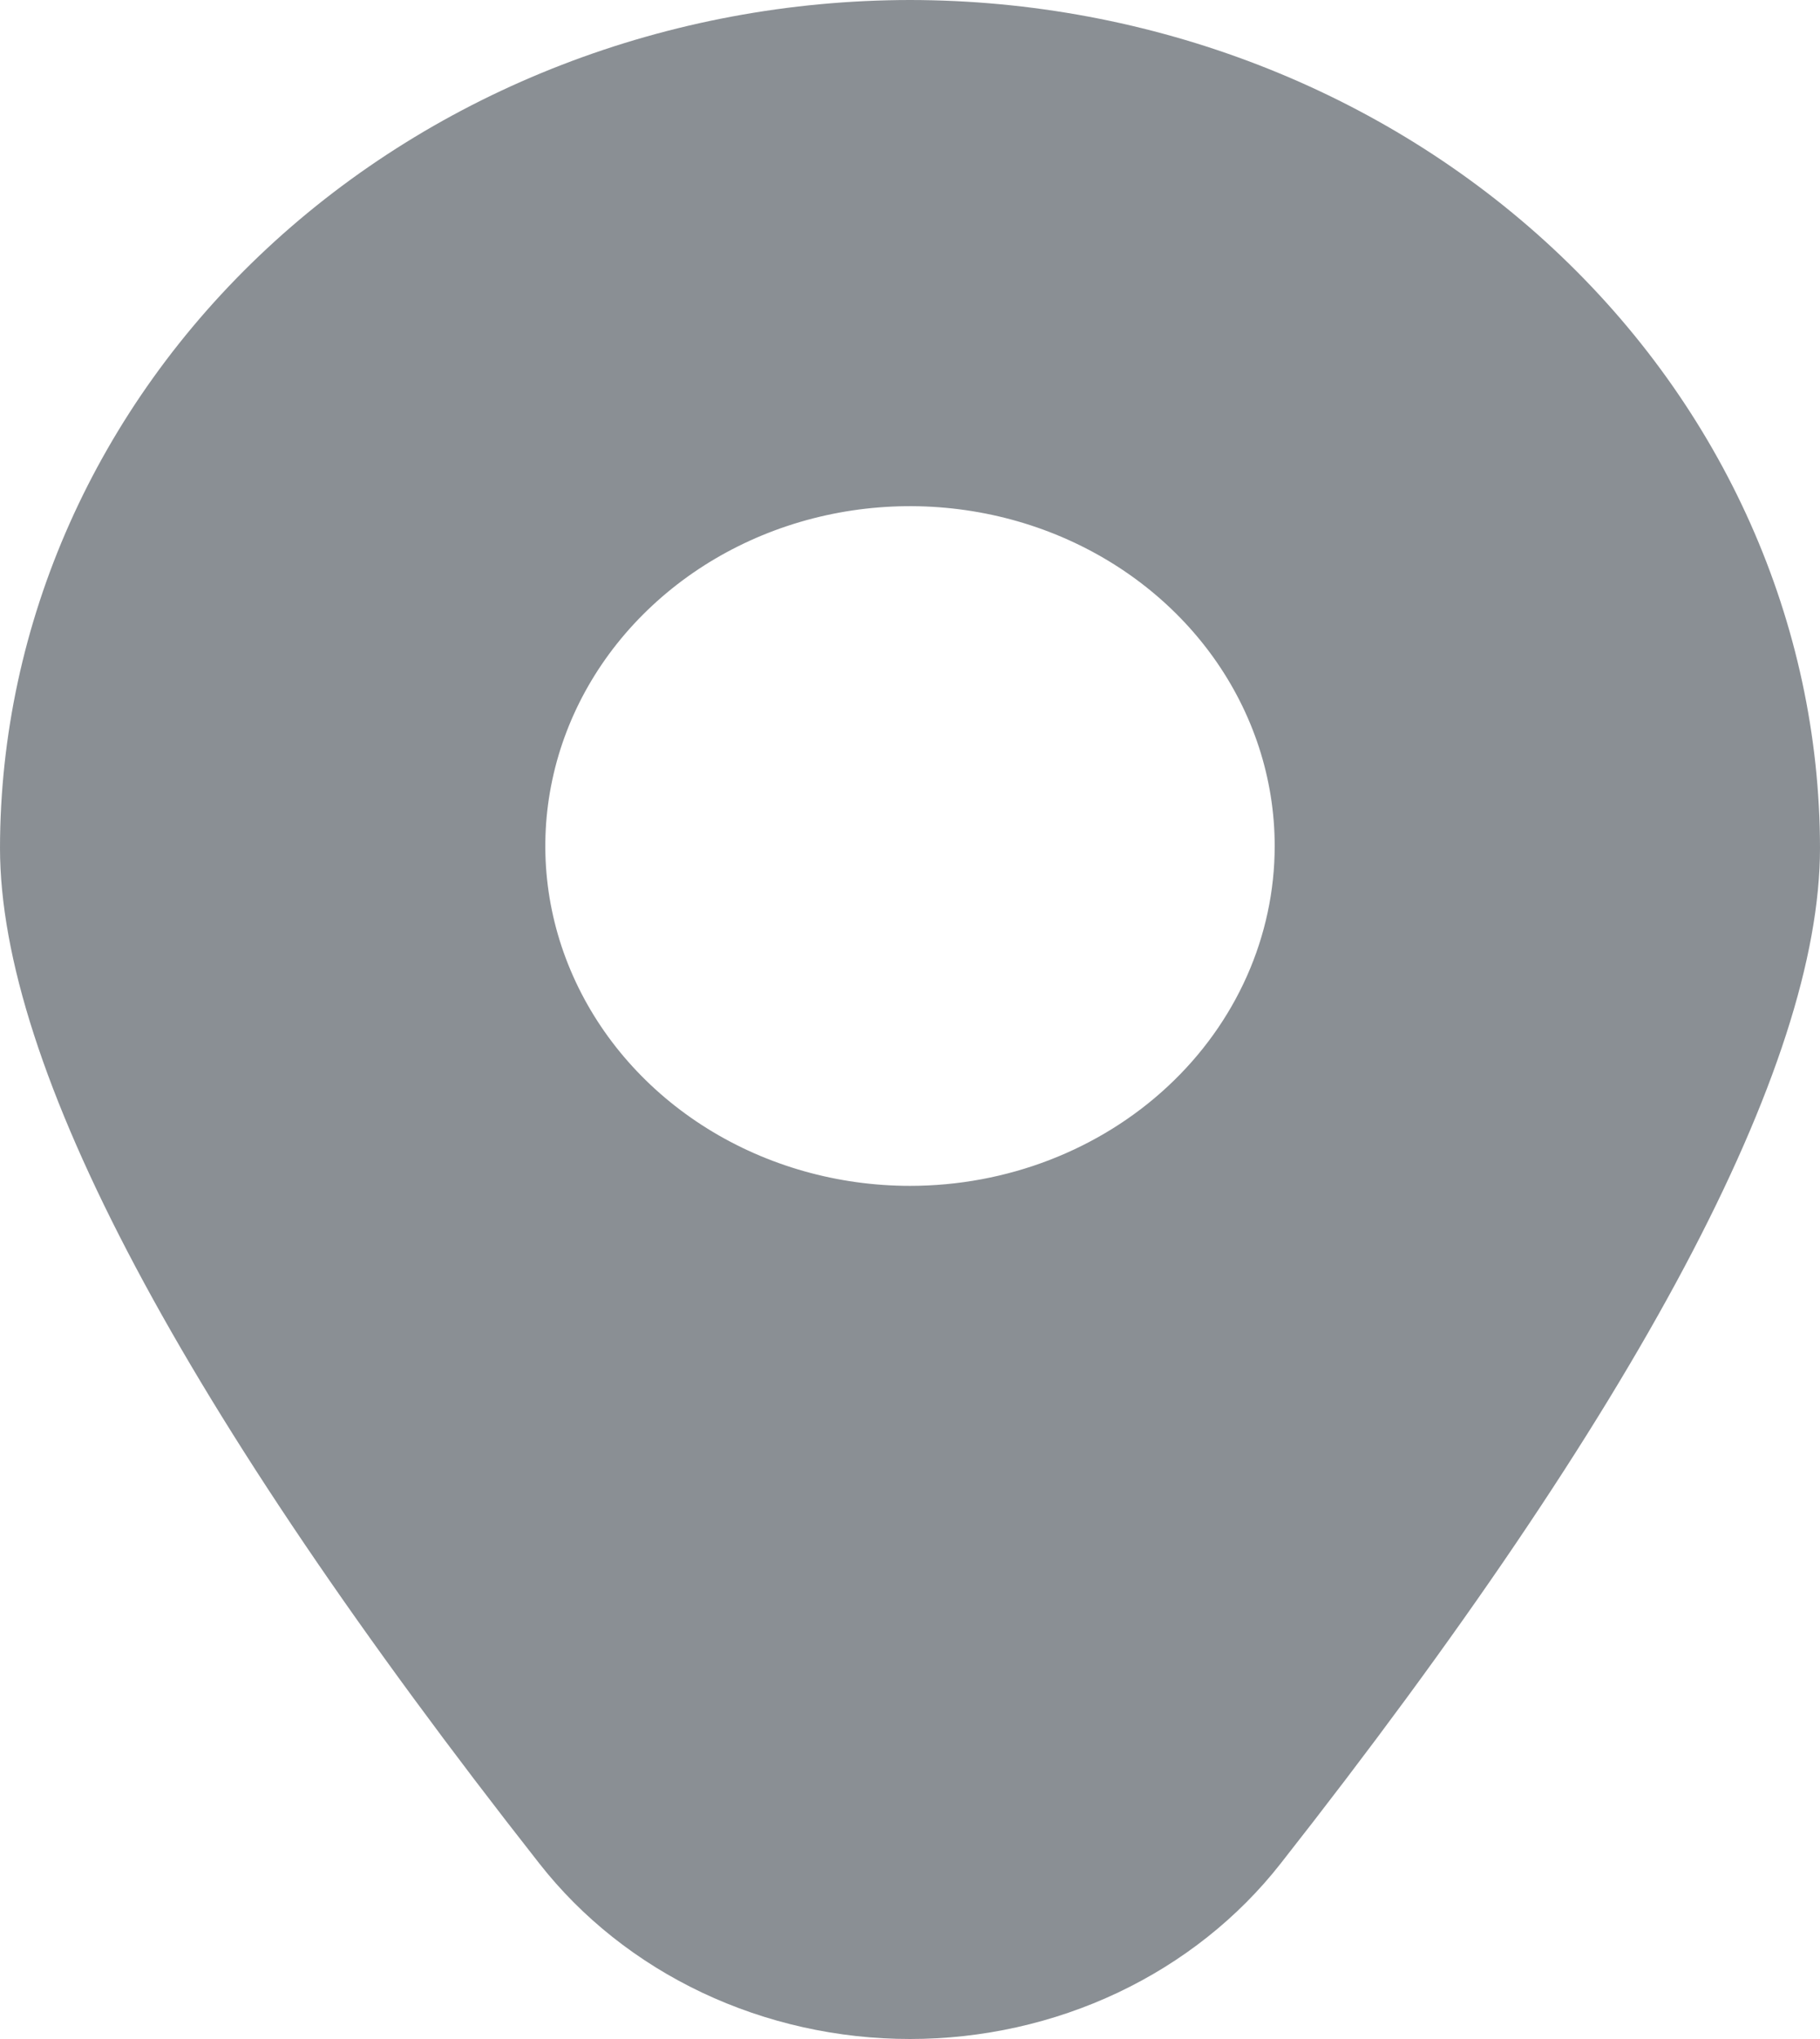 <svg width="50" height="56" viewBox="0 0 50 56" fill="none" xmlns="http://www.w3.org/2000/svg">
<path d="M25 0C18.372 0.007 12.018 2.462 7.331 6.828C2.645 11.193 0.008 17.113 0 23.287C0 29.283 4.984 38.668 14.816 51.179C15.986 52.673 17.518 53.888 19.288 54.726C21.058 55.563 23.015 56 25 56C26.985 56 28.942 55.563 30.712 54.726C32.482 53.888 34.014 52.673 35.184 51.179C45.016 38.668 50 29.283 50 23.287C49.992 17.113 47.355 11.193 42.669 6.828C37.982 2.462 31.628 0.007 25 0ZM25 32.569C23.018 32.569 21.081 32.021 19.434 30.996C17.786 29.97 16.502 28.512 15.744 26.807C14.985 25.102 14.787 23.225 15.174 21.415C15.56 19.604 16.514 17.941 17.916 16.636C19.317 15.33 21.102 14.441 23.045 14.081C24.989 13.721 27.003 13.906 28.834 14.612C30.665 15.319 32.23 16.515 33.331 18.05C34.431 19.585 35.019 21.389 35.019 23.235C35.019 25.711 33.964 28.085 32.084 29.835C30.206 31.585 27.657 32.569 25 32.569Z" fill="#17202A" fill-opacity="0.5"/>
</svg>
